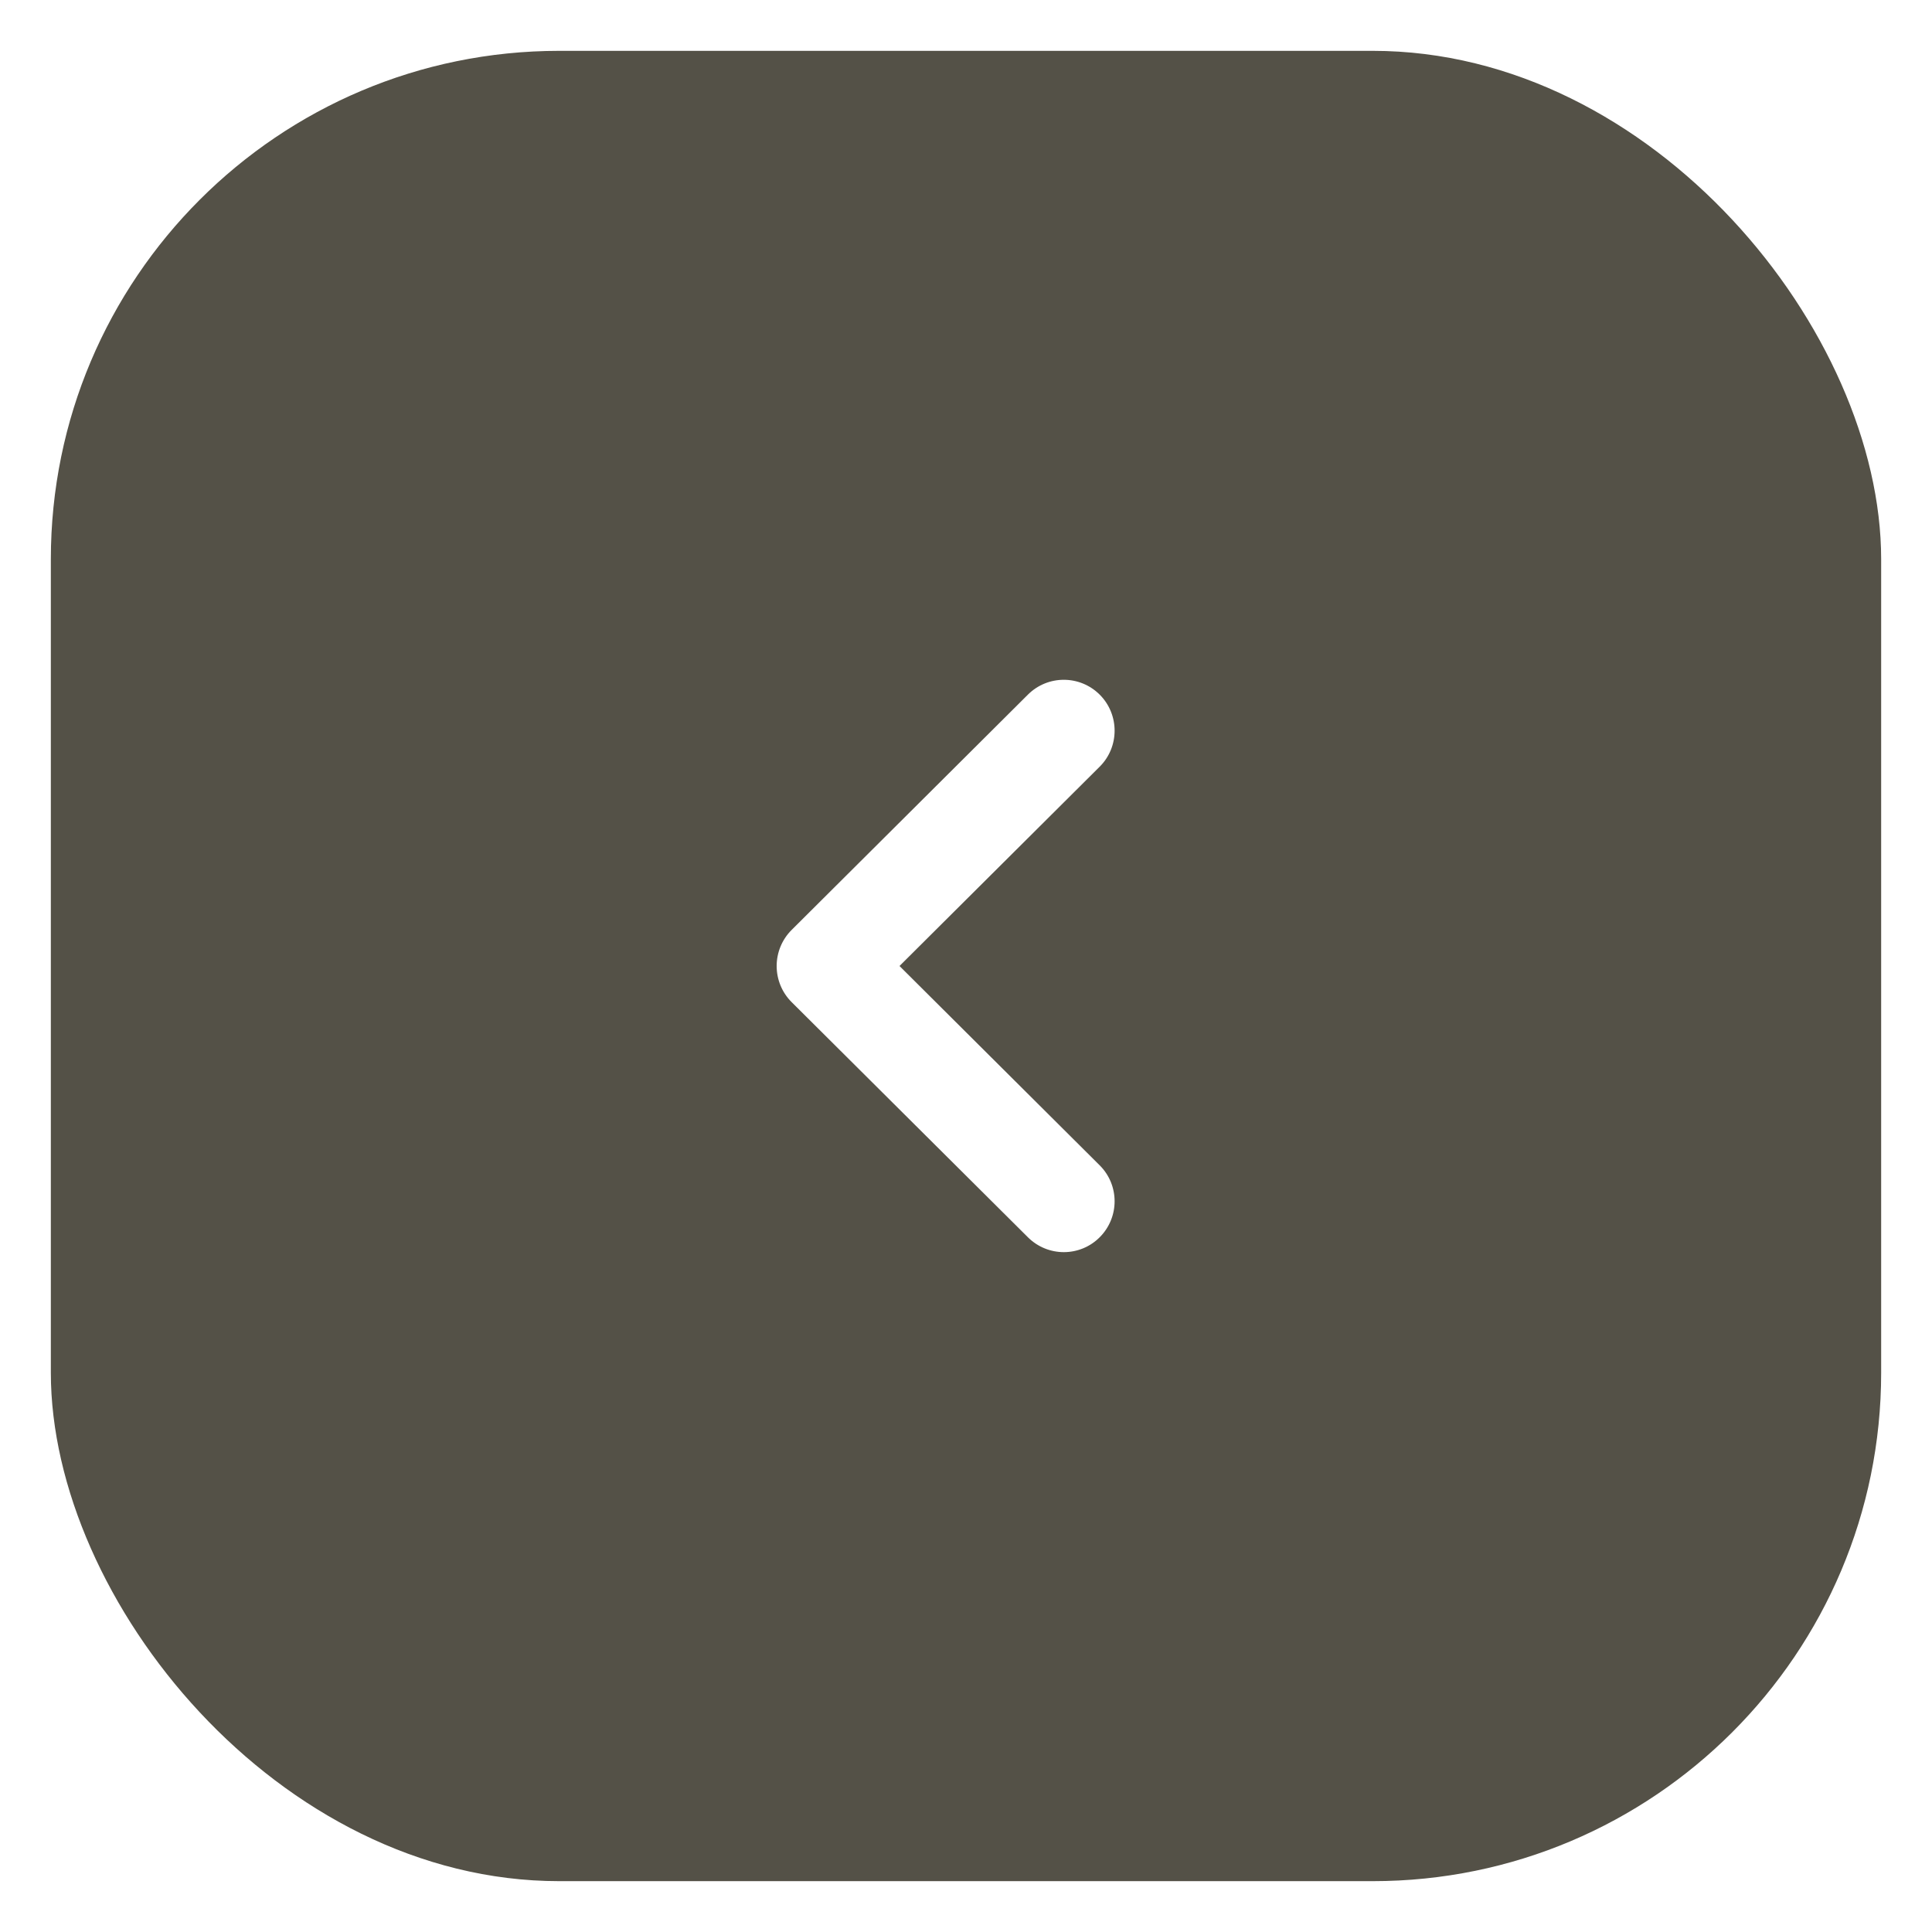 <svg width="38" height="38" viewBox="0 0 38 38" fill="none" xmlns="http://www.w3.org/2000/svg">
<g filter="url(#filter0_f_225_2600)">
<rect x="1" y="1" width="36" height="36" rx="10" fill="#545147"/>
</g>
<path d="M20.924 24.628C20.669 24.628 20.413 24.53 20.218 24.336L15.569 19.709C15.381 19.521 15.276 19.267 15.276 19C15.276 18.735 15.381 18.48 15.569 18.292L20.218 13.662C20.609 13.273 21.241 13.273 21.632 13.665C22.021 14.057 22.02 14.691 21.629 15.08L17.692 19L21.629 22.92C22.02 23.309 22.021 23.941 21.632 24.333C21.437 24.53 21.18 24.628 20.924 24.628Z" fill="white"/>
<defs>
<filter id="filter0_f_225_2600" x="0.5" y="0.5" width="37" height="37" filterUnits="userSpaceOnUse" color-interpolation-filters="sRGB">
<feFlood flood-opacity="0" result="BackgroundImageFix"/>
<feBlend mode="normal" in="SourceGraphic" in2="BackgroundImageFix" result="shape"/>
<feGaussianBlur stdDeviation="0.25" result="effect1_foregroundBlur_225_2600"/>
</filter>
</defs>
</svg>
